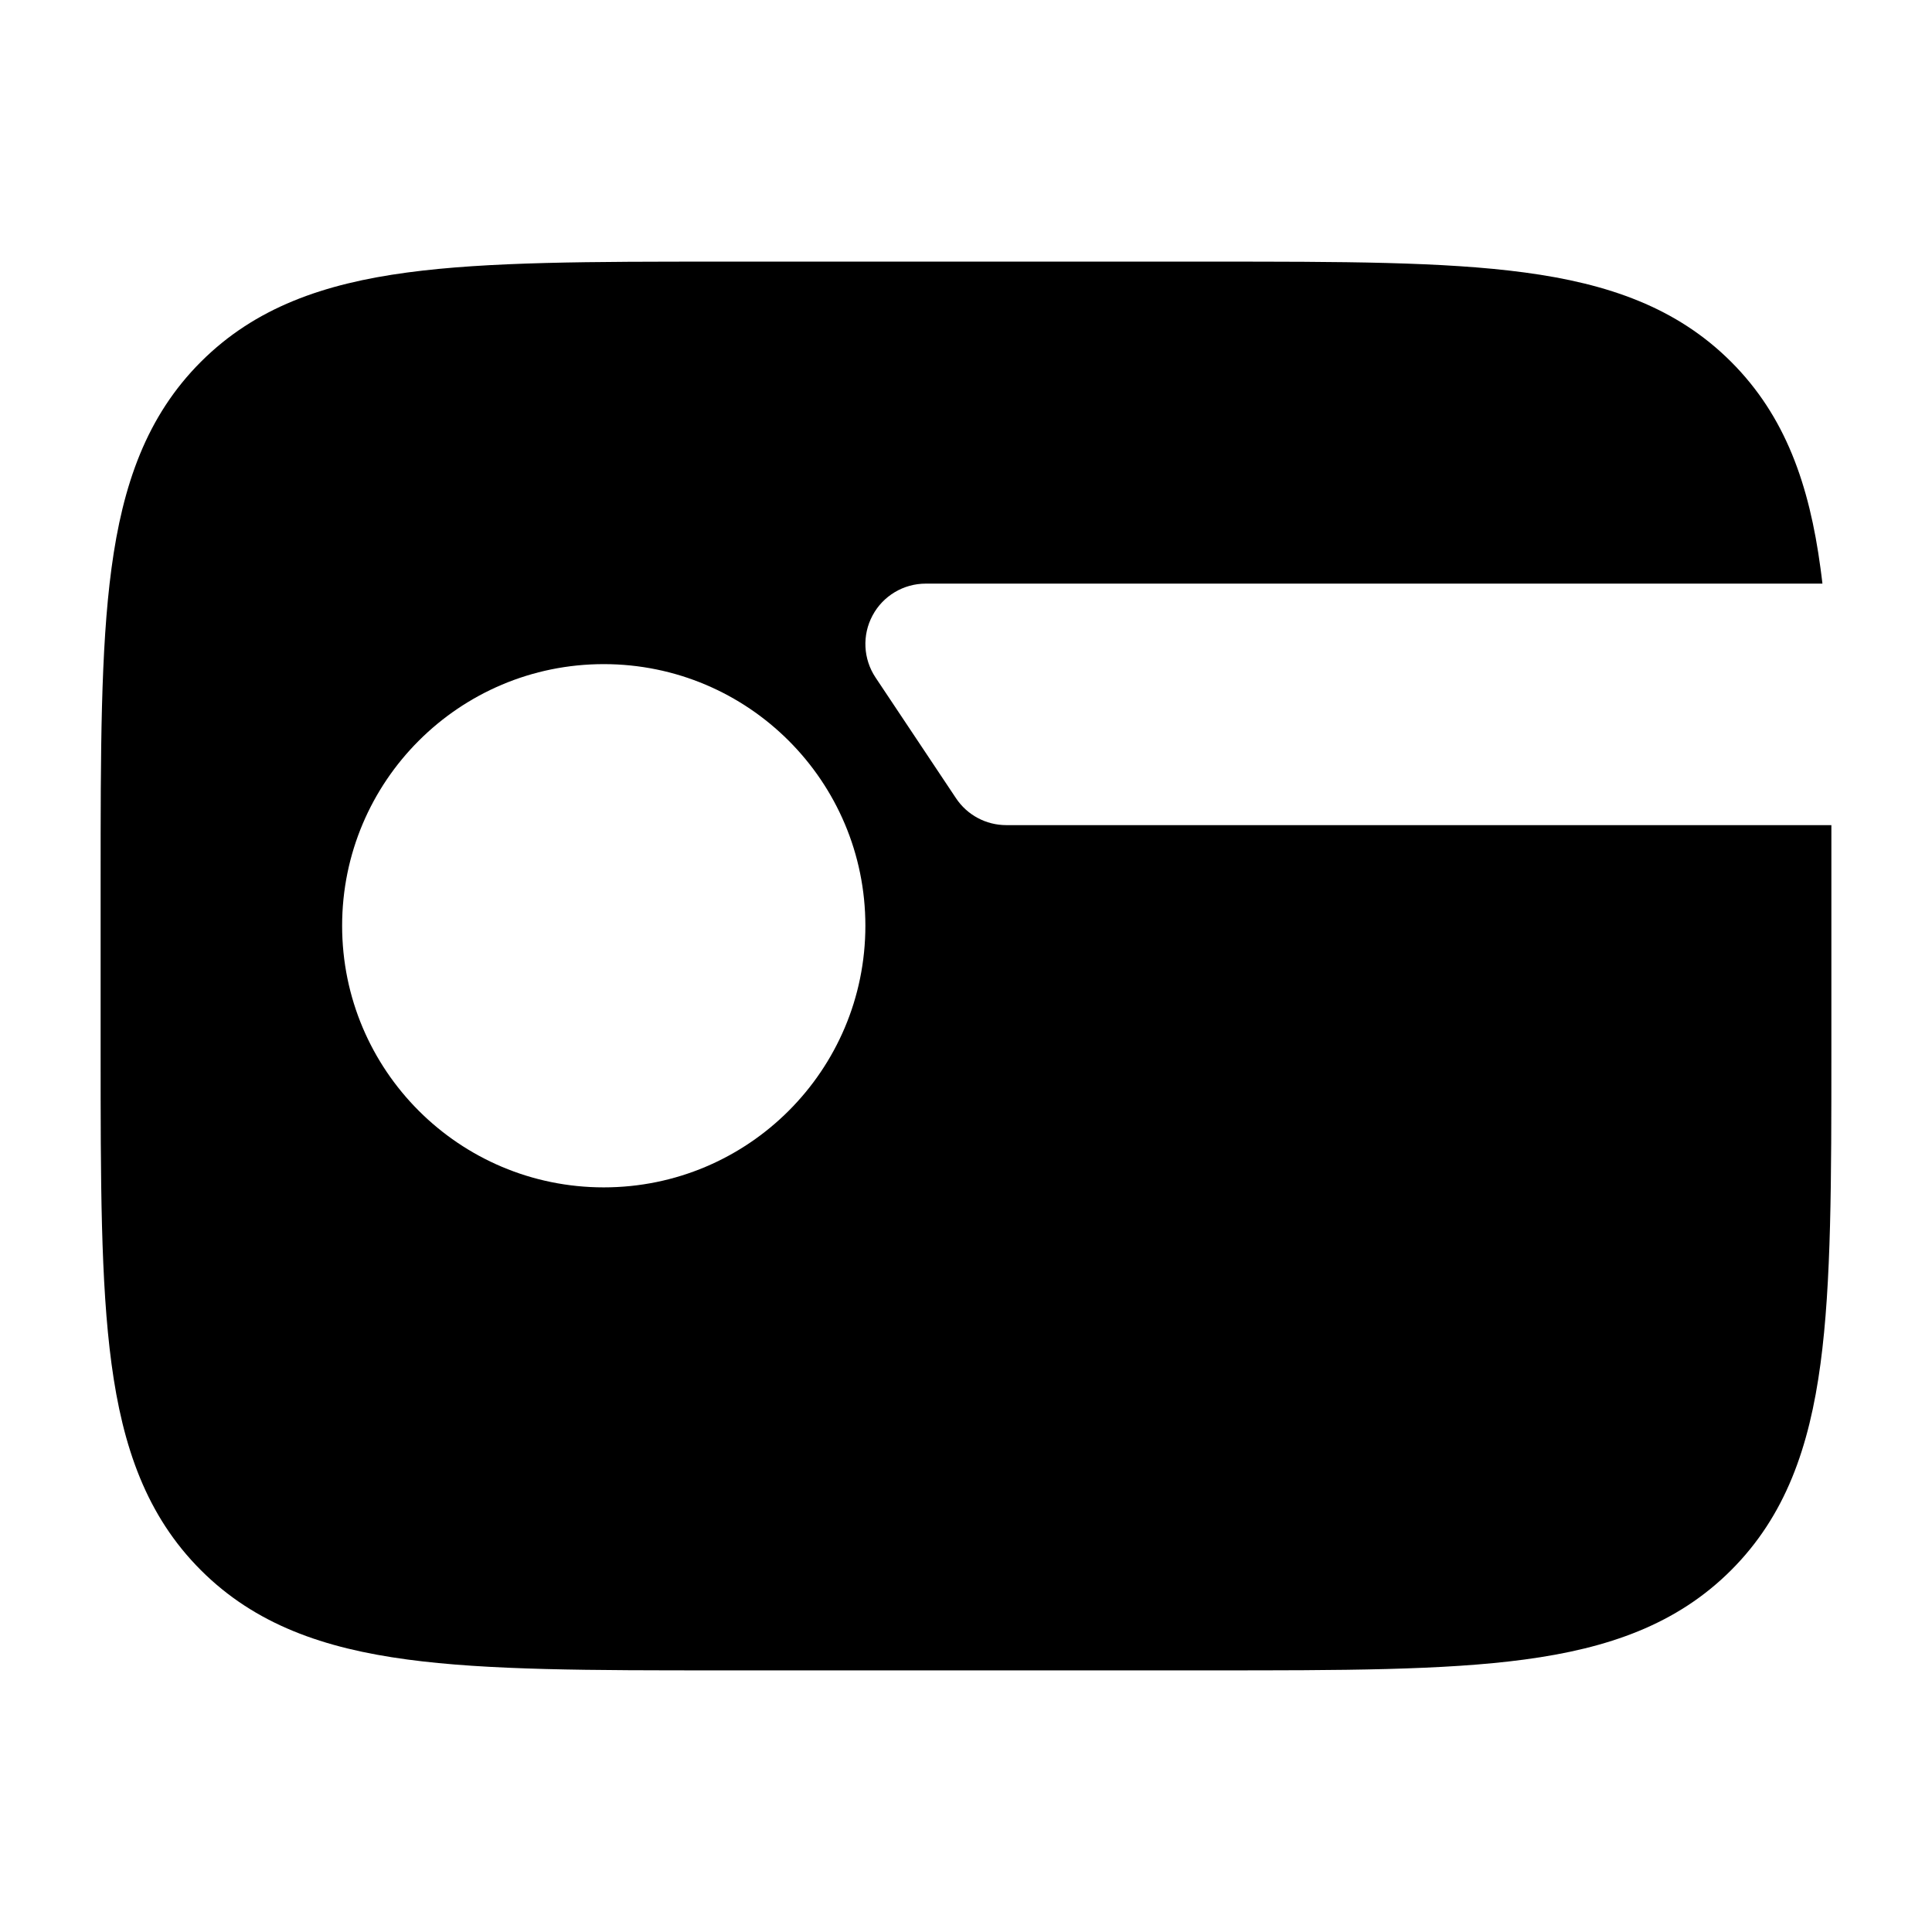 <svg width="24" height="24" viewBox="0 0 24 24" xmlns="http://www.w3.org/2000/svg">
    <path fill-rule="evenodd" clip-rule="evenodd" d="M15.056 3.25C16.658 3.25 17.937 3.25 18.94 3.385C19.977 3.524 20.83 3.82 21.505 4.495C22.18 5.17 22.476 6.023 22.615 7.06C22.624 7.122 22.631 7.185 22.639 7.25H11.5C11.223 7.25 10.969 7.402 10.839 7.646C10.708 7.89 10.723 8.186 10.876 8.416L11.876 9.916C12.015 10.125 12.249 10.25 12.5 10.25H22.75C22.75 10.472 22.75 10.7 22.75 10.935V13.056C22.75 14.658 22.75 15.937 22.615 16.94C22.476 17.977 22.18 18.83 21.505 19.505C20.83 20.18 19.977 20.476 18.94 20.615C17.937 20.75 16.658 20.75 15.056 20.75H8.944C7.342 20.75 6.063 20.75 5.06 20.615C4.023 20.476 3.17 20.18 2.495 19.505C1.82 18.83 1.524 17.977 1.385 16.94C1.25 15.937 1.25 14.658 1.25 13.056V10.944C1.25 9.342 1.25 8.063 1.385 7.06C1.524 6.023 1.82 5.17 2.495 4.495C3.17 3.82 4.023 3.524 5.06 3.385C6.063 3.25 7.342 3.25 8.944 3.25H15.056ZM7.5 8.25C5.705 8.25 4.25 9.705 4.25 11.5C4.25 13.295 5.705 14.75 7.5 14.75C9.295 14.75 10.75 13.295 10.75 11.5C10.75 9.705 9.295 8.25 7.5 8.25Z"/>
</svg>

